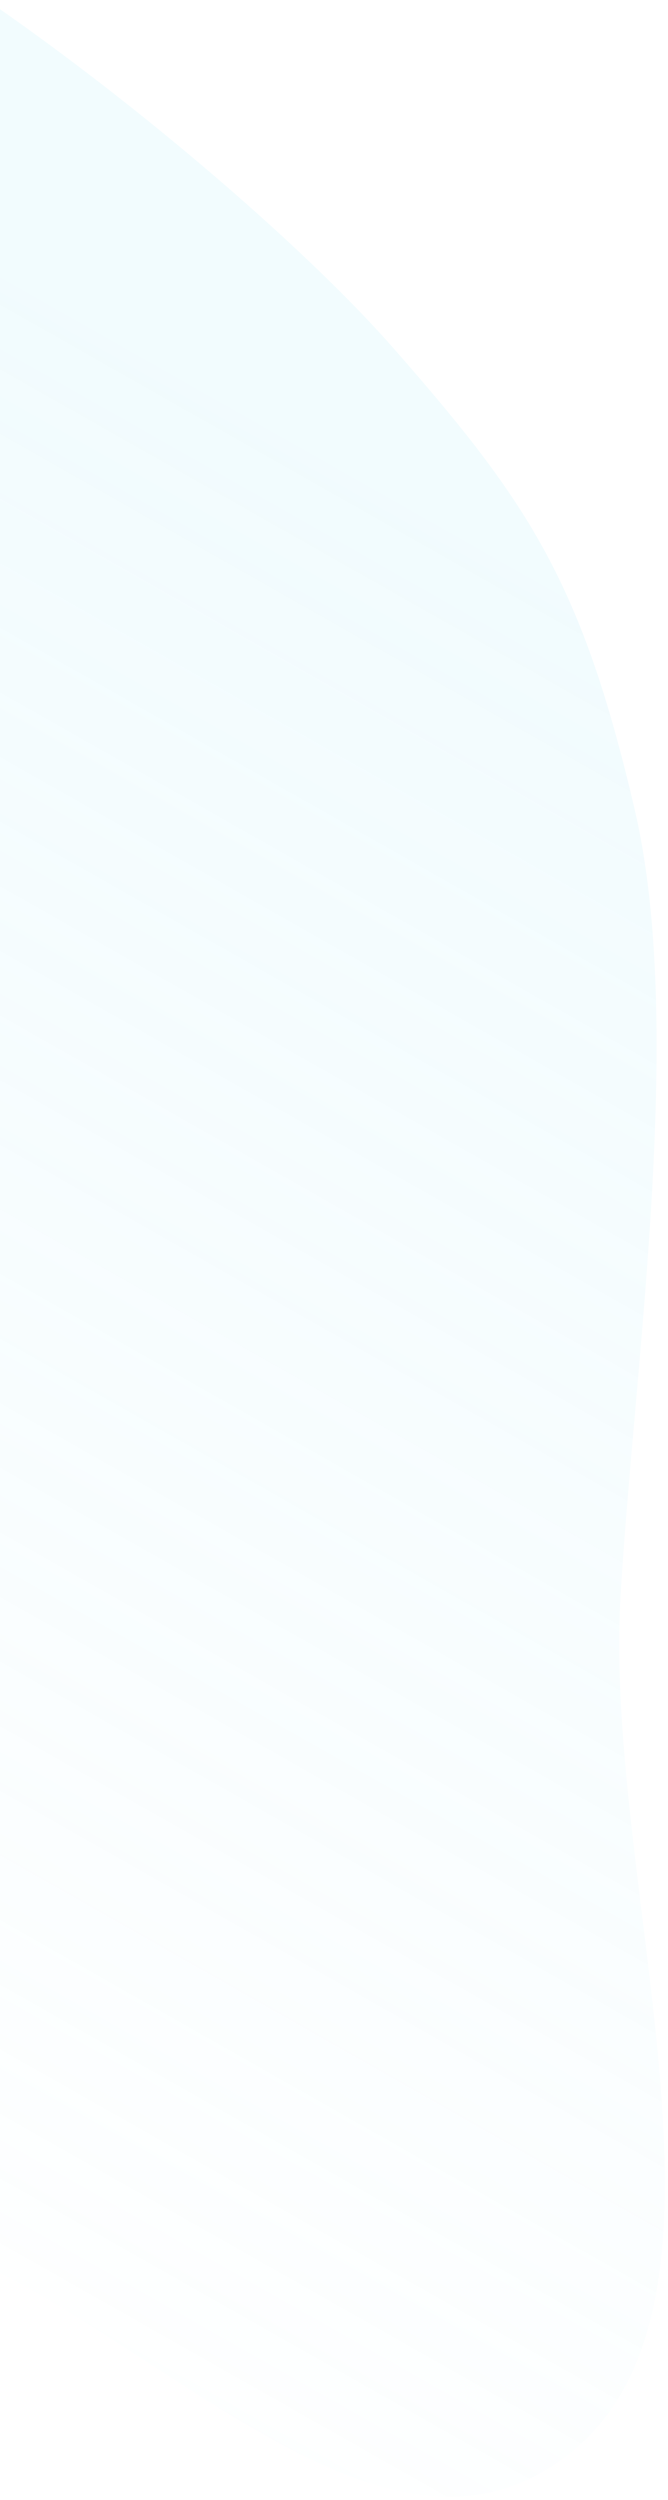 <?xml version="1.0" encoding="UTF-8" standalone="no"?><svg width='168' height='628' viewBox='0 0 168 628' fill='none' xmlns='http://www.w3.org/2000/svg'>
<path fill-rule='evenodd' clip-rule='evenodd' d='M-81.79 -40.042C-34.25 -31.067 62.214 45.611 98.972 87.487C133.132 126.401 146.346 146.375 159.649 203.471C172.408 258.235 159.321 344.28 156.062 401.142C151.886 474.013 190.414 576.912 144.342 615.42C96.948 655.032 38.17 583.275 -16.421 563.7C-52.711 550.688 -87.24 540.994 -121.494 520.1C-164.116 494.102 -223.481 485.983 -239.919 427.375C-256.333 368.849 -202.849 317.576 -195.468 256.348C-186.384 180.988 -230.488 88.698 -192.316 32.498C-155.347 -21.929 -136.792 -50.425 -81.79 -40.042Z' fill='url(#paint0_linear_1_431)' fill-opacity='0.3'/>
<defs>
<linearGradient id='paint0_linear_1_431' x1='-180.687' y1='534.041' x2='64.351' y2='101.829' gradientUnits='userSpaceOnUse'>
<stop stop-color='#9EE6F7' stop-opacity='0'/>
<stop offset='1' stop-color='#9EE6F7' stop-opacity='0.46'/>
</linearGradient>
</defs>
</svg>
